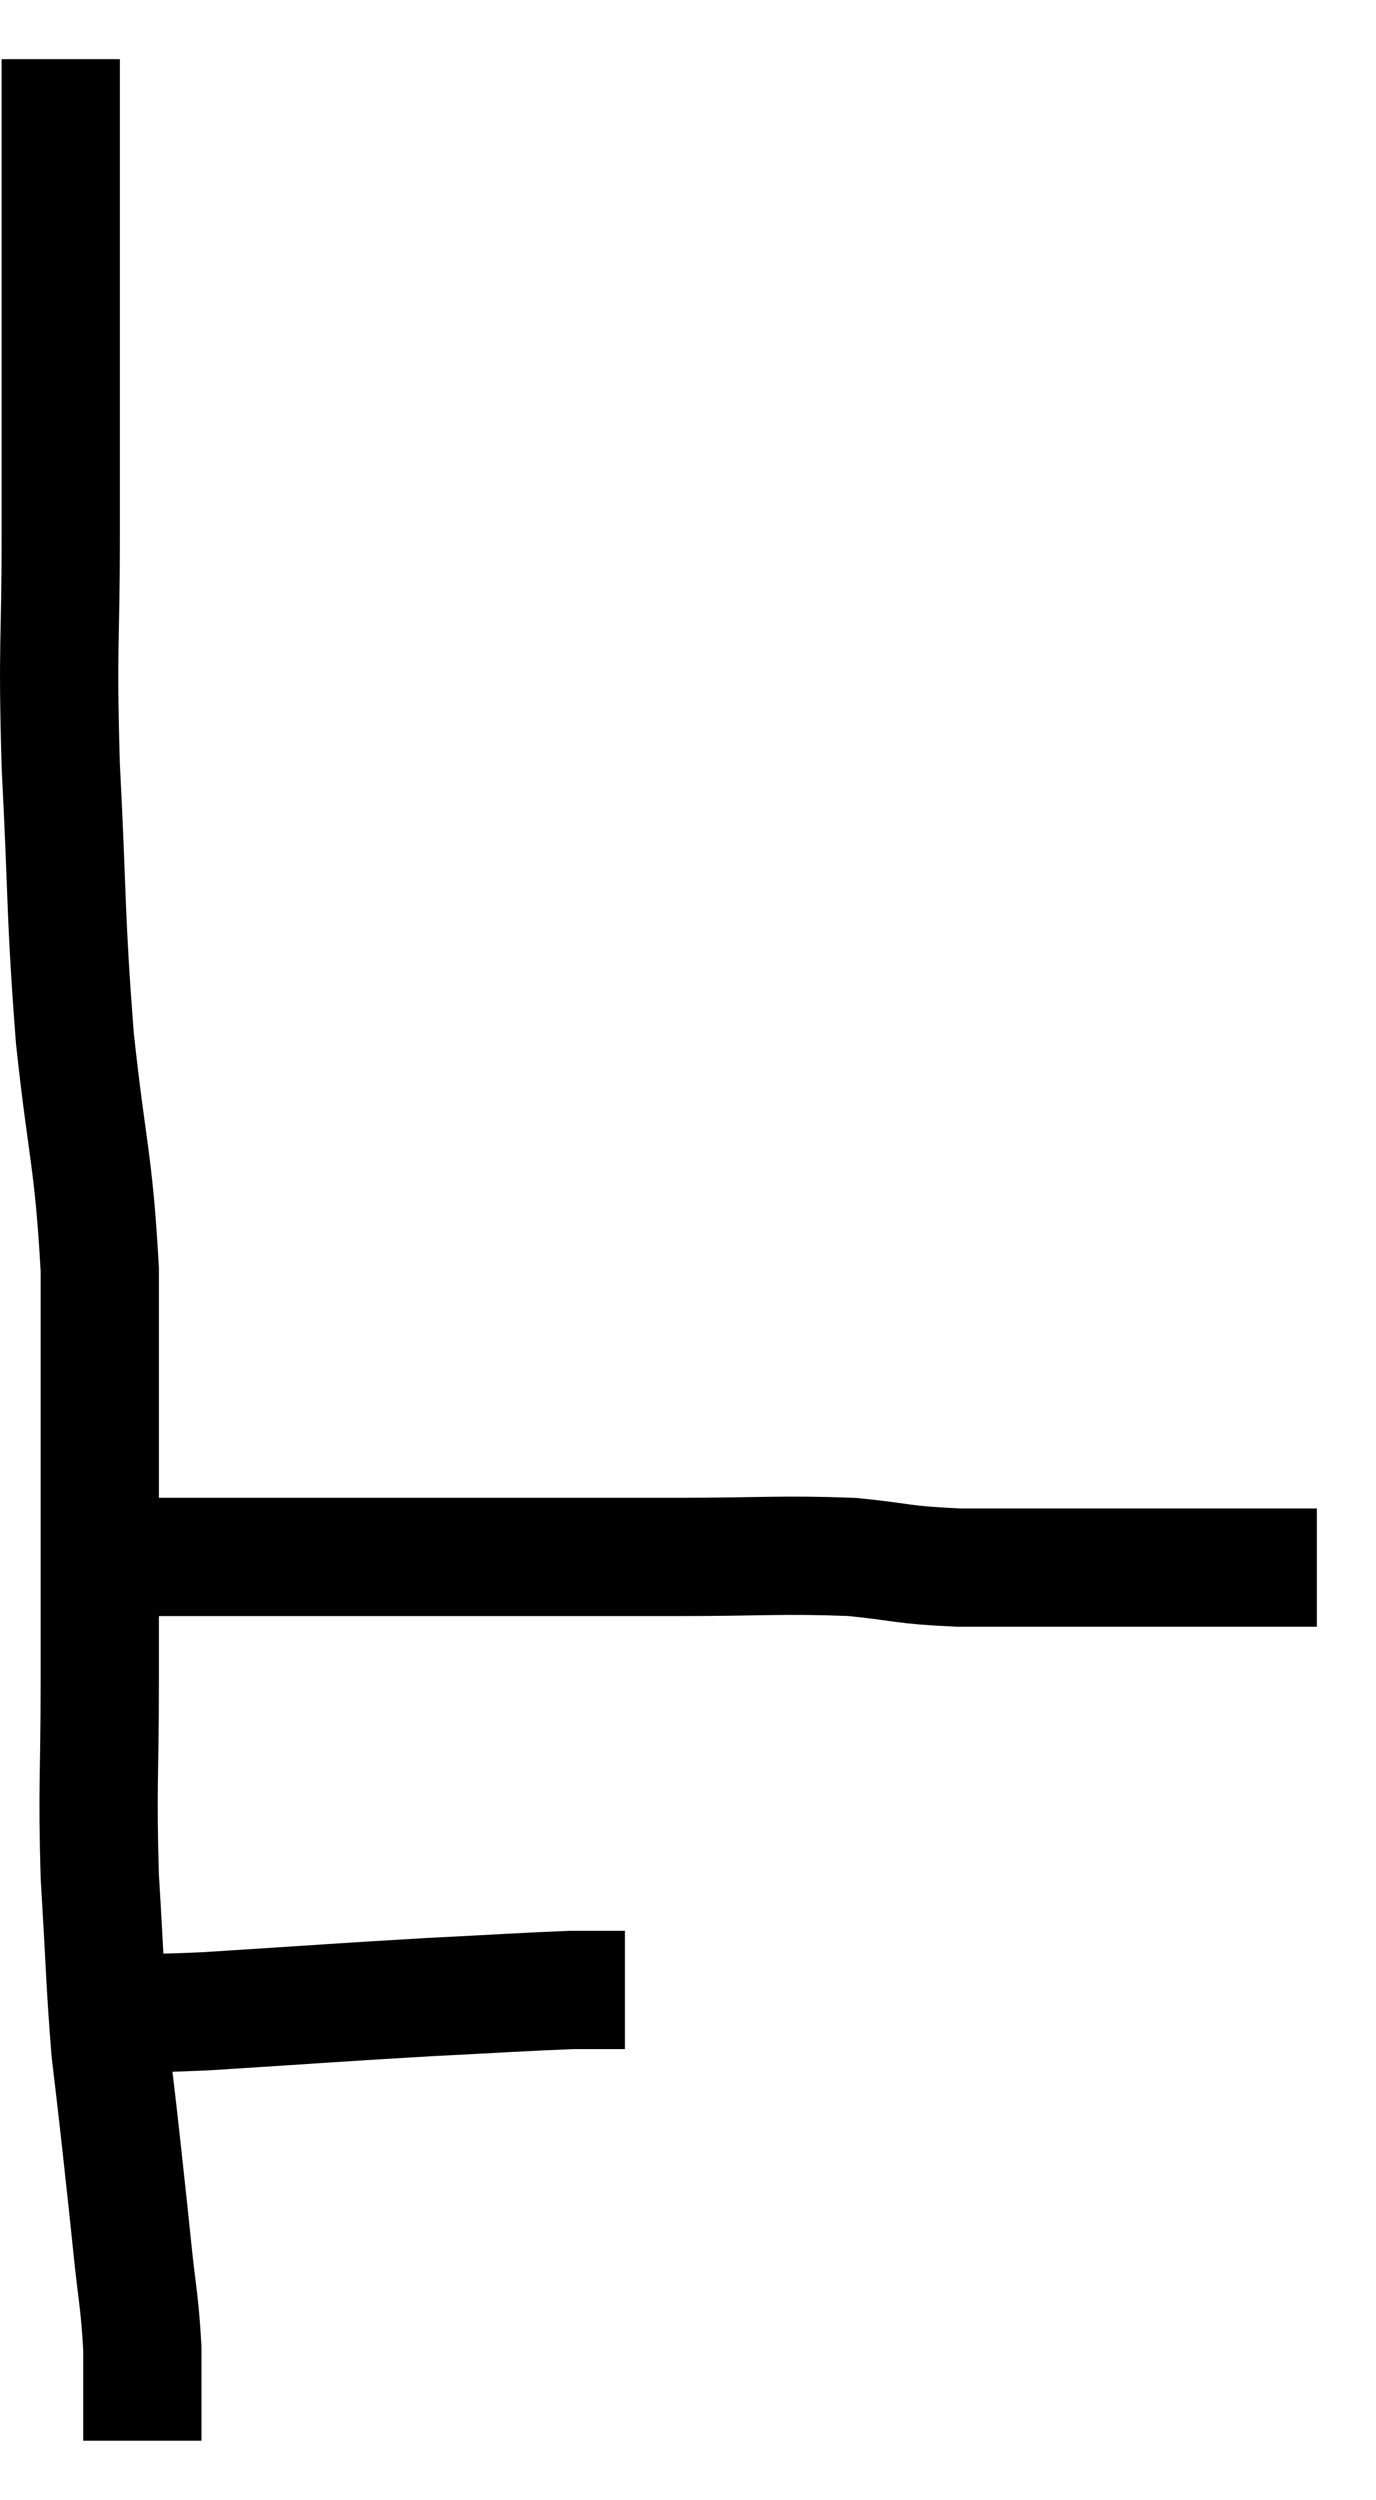 <svg xmlns="http://www.w3.org/2000/svg" viewBox="9.713 2.24 23.267 42.26" width="23.267" height="42.26"><path d="M 10.74 3.24 C 10.74 4.98, 10.74 4.71, 10.74 6.72 C 10.74 9, 10.74 9.165, 10.74 11.28 C 10.74 13.23, 10.68 13.05, 10.74 15.18 C 10.86 17.49, 10.815 17.67, 10.98 19.8 C 11.19 21.75, 11.295 21.825, 11.4 23.7 C 11.4 25.5, 11.4 25.56, 11.4 27.3 C 11.4 28.98, 11.4 28.995, 11.4 30.66 C 11.4 32.31, 11.355 32.4, 11.4 33.96 C 11.49 35.43, 11.49 35.775, 11.58 36.9 C 11.67 37.68, 11.67 37.65, 11.76 38.46 C 11.85 39.3, 11.85 39.27, 11.94 40.14 C 12.03 41.04, 12.075 41.13, 12.12 41.94 C 12.12 42.66, 12.12 42.99, 12.12 43.38 C 12.12 43.44, 12.12 43.47, 12.12 43.5 C 12.12 43.5, 12.12 43.5, 12.12 43.5 L 12.12 43.5" fill="none" stroke="black" stroke-width="2"></path><path d="M 11.64 36.24 C 12.42 36.24, 11.865 36.3, 13.2 36.24 C 15.09 36.12, 15.435 36.09, 16.98 36 C 18.18 35.94, 18.6 35.91, 19.38 35.88 C 19.74 35.88, 19.875 35.88, 20.1 35.88 L 20.28 35.88" fill="none" stroke="black" stroke-width="2"></path><path d="M 11.58 28.56 C 11.76 28.56, 11.325 28.56, 11.94 28.56 C 12.99 28.56, 12.675 28.56, 14.04 28.56 C 15.72 28.56, 15.63 28.56, 17.4 28.56 C 19.26 28.56, 19.44 28.56, 21.12 28.56 C 22.62 28.56, 22.92 28.515, 24.12 28.56 C 25.02 28.65, 24.93 28.695, 25.92 28.74 C 27 28.74, 27.135 28.74, 28.08 28.74 C 28.89 28.74, 28.98 28.74, 29.7 28.74 C 30.33 28.74, 30.57 28.74, 30.96 28.74 C 31.11 28.74, 31.005 28.74, 31.26 28.74 C 31.62 28.74, 31.8 28.74, 31.98 28.74 C 31.98 28.74, 31.98 28.74, 31.98 28.74 L 31.98 28.74" fill="none" stroke="black" stroke-width="2"></path></svg>